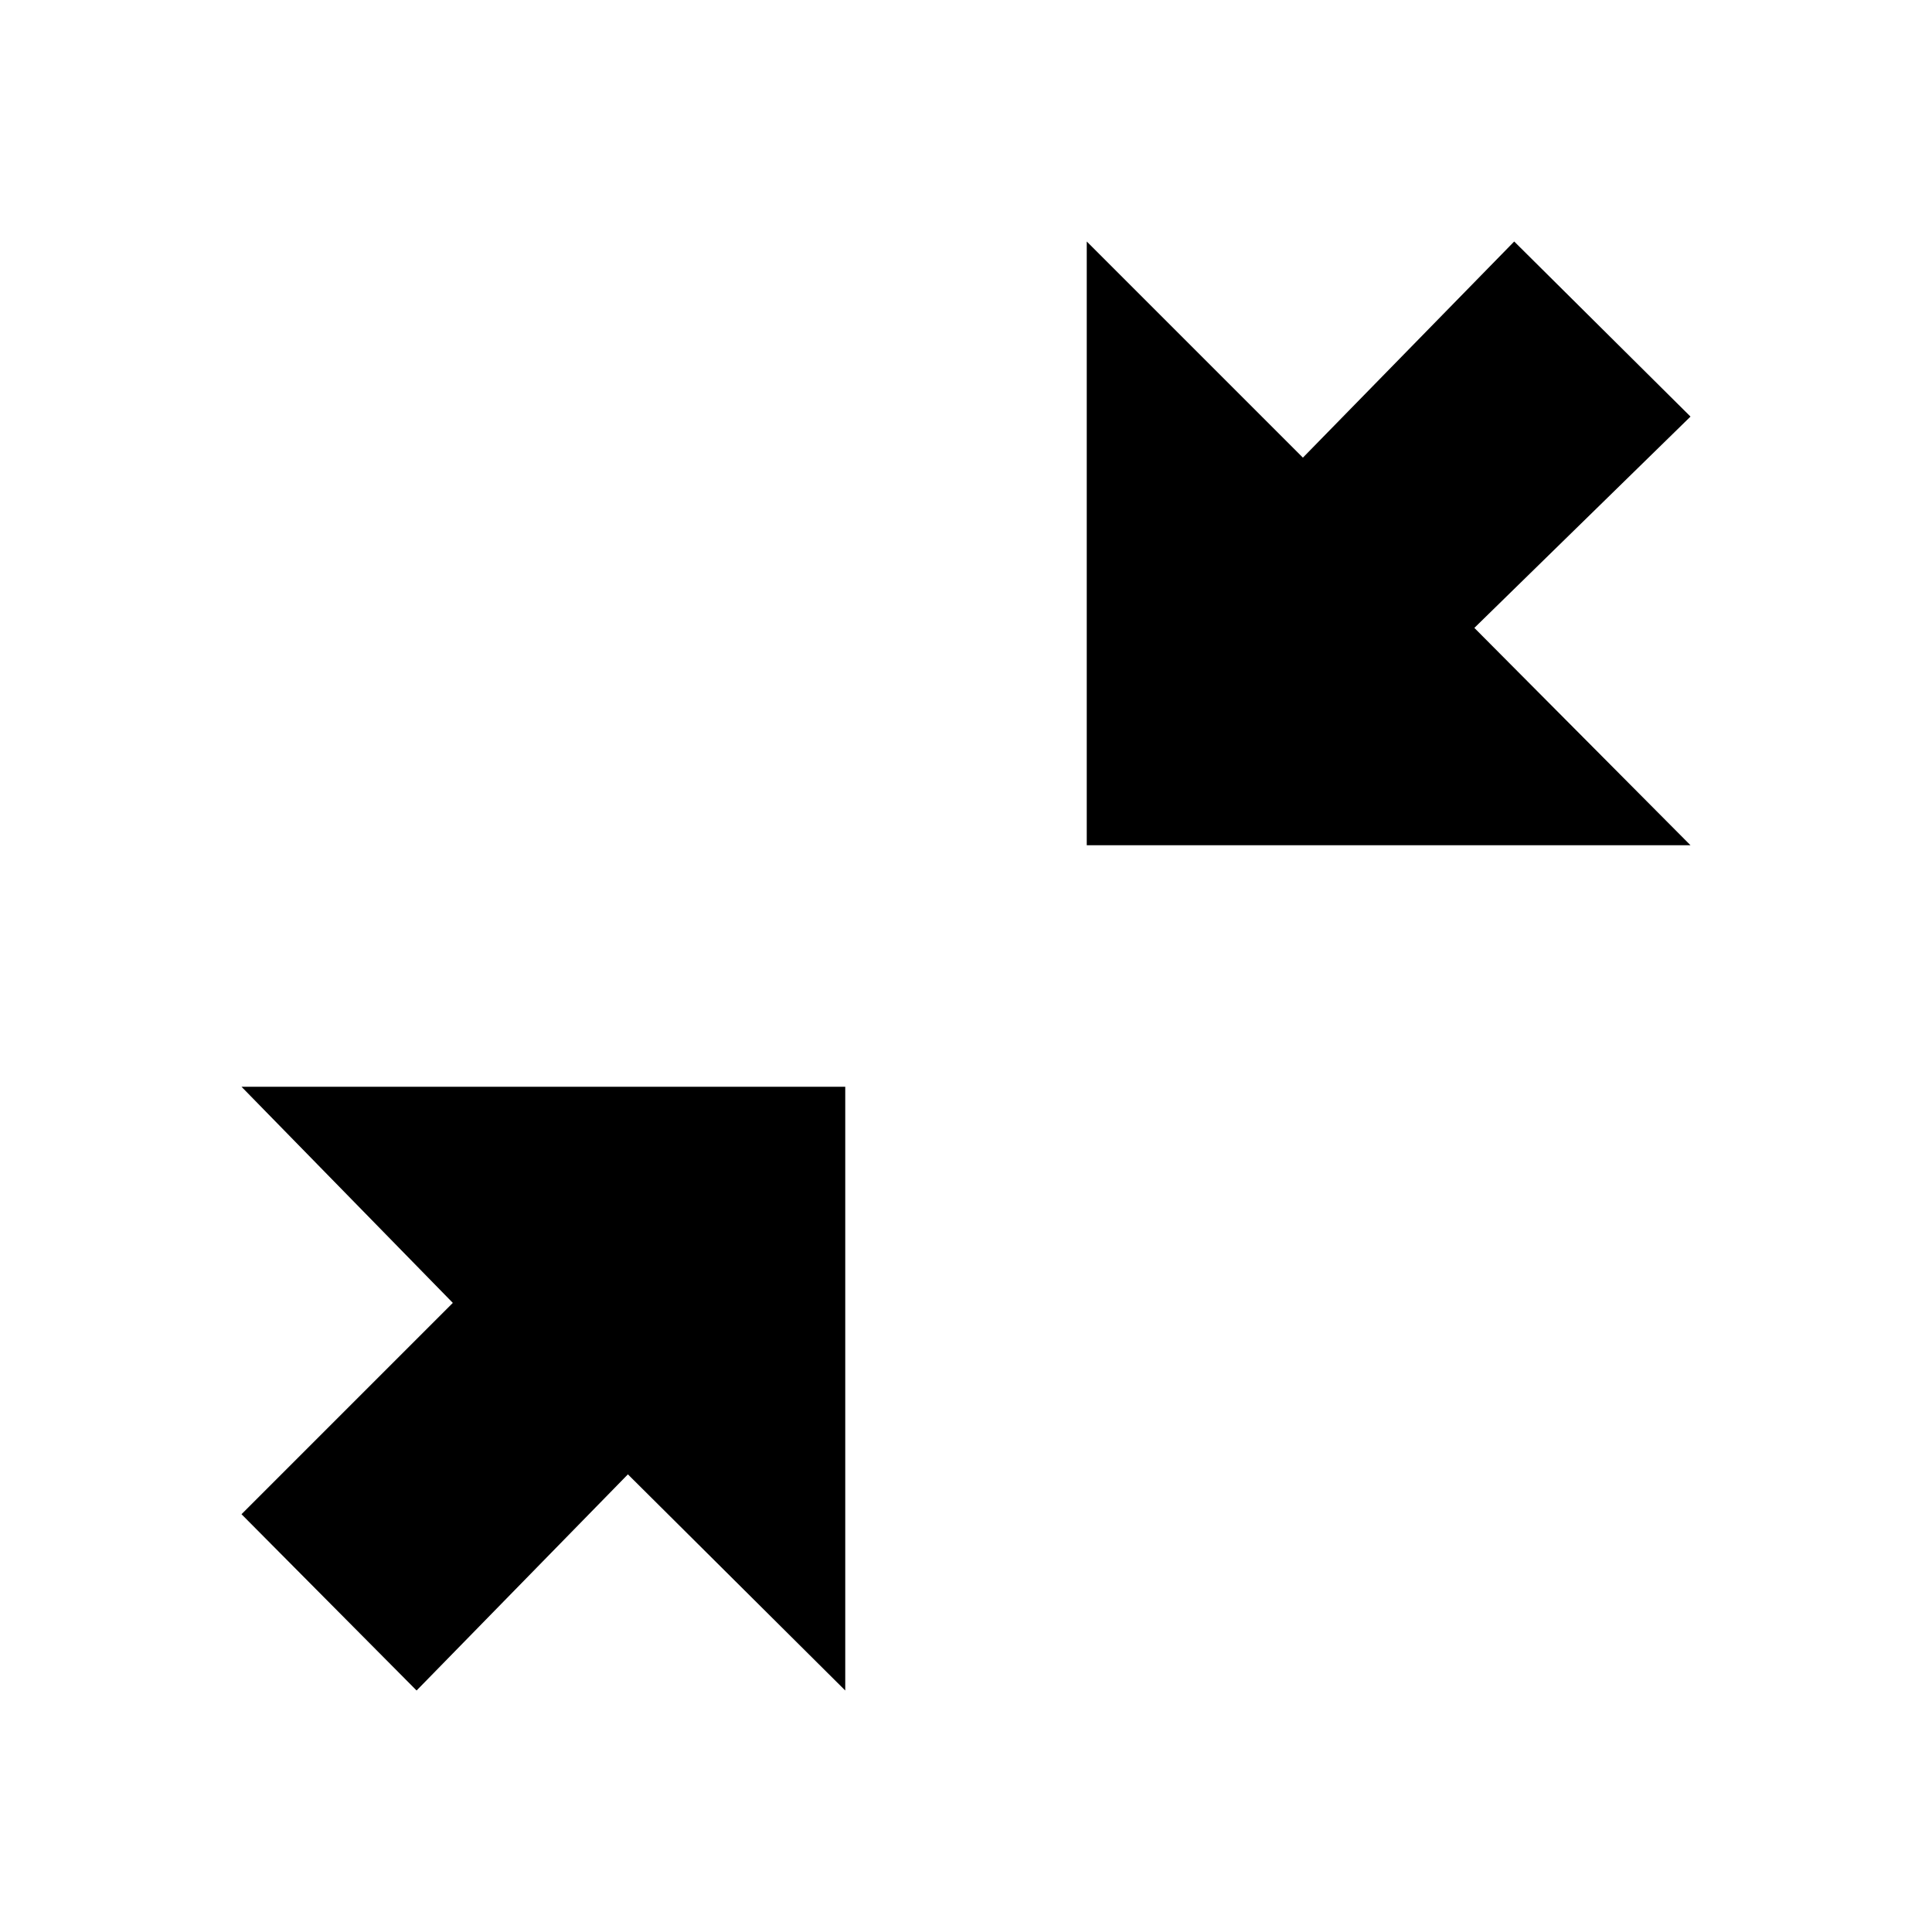 <svg xmlns="http://www.w3.org/2000/svg" width="16" height="16" viewBox="0 0 16 16">
    <path d="M2,9H7v5H7L5.2,12.21,3.45,14,2,12.54l1.75-1.75ZM12.21,5.2,14,3.45,12.54,2,10.79,3.79,9,2V7h5Z"/>
</svg>
